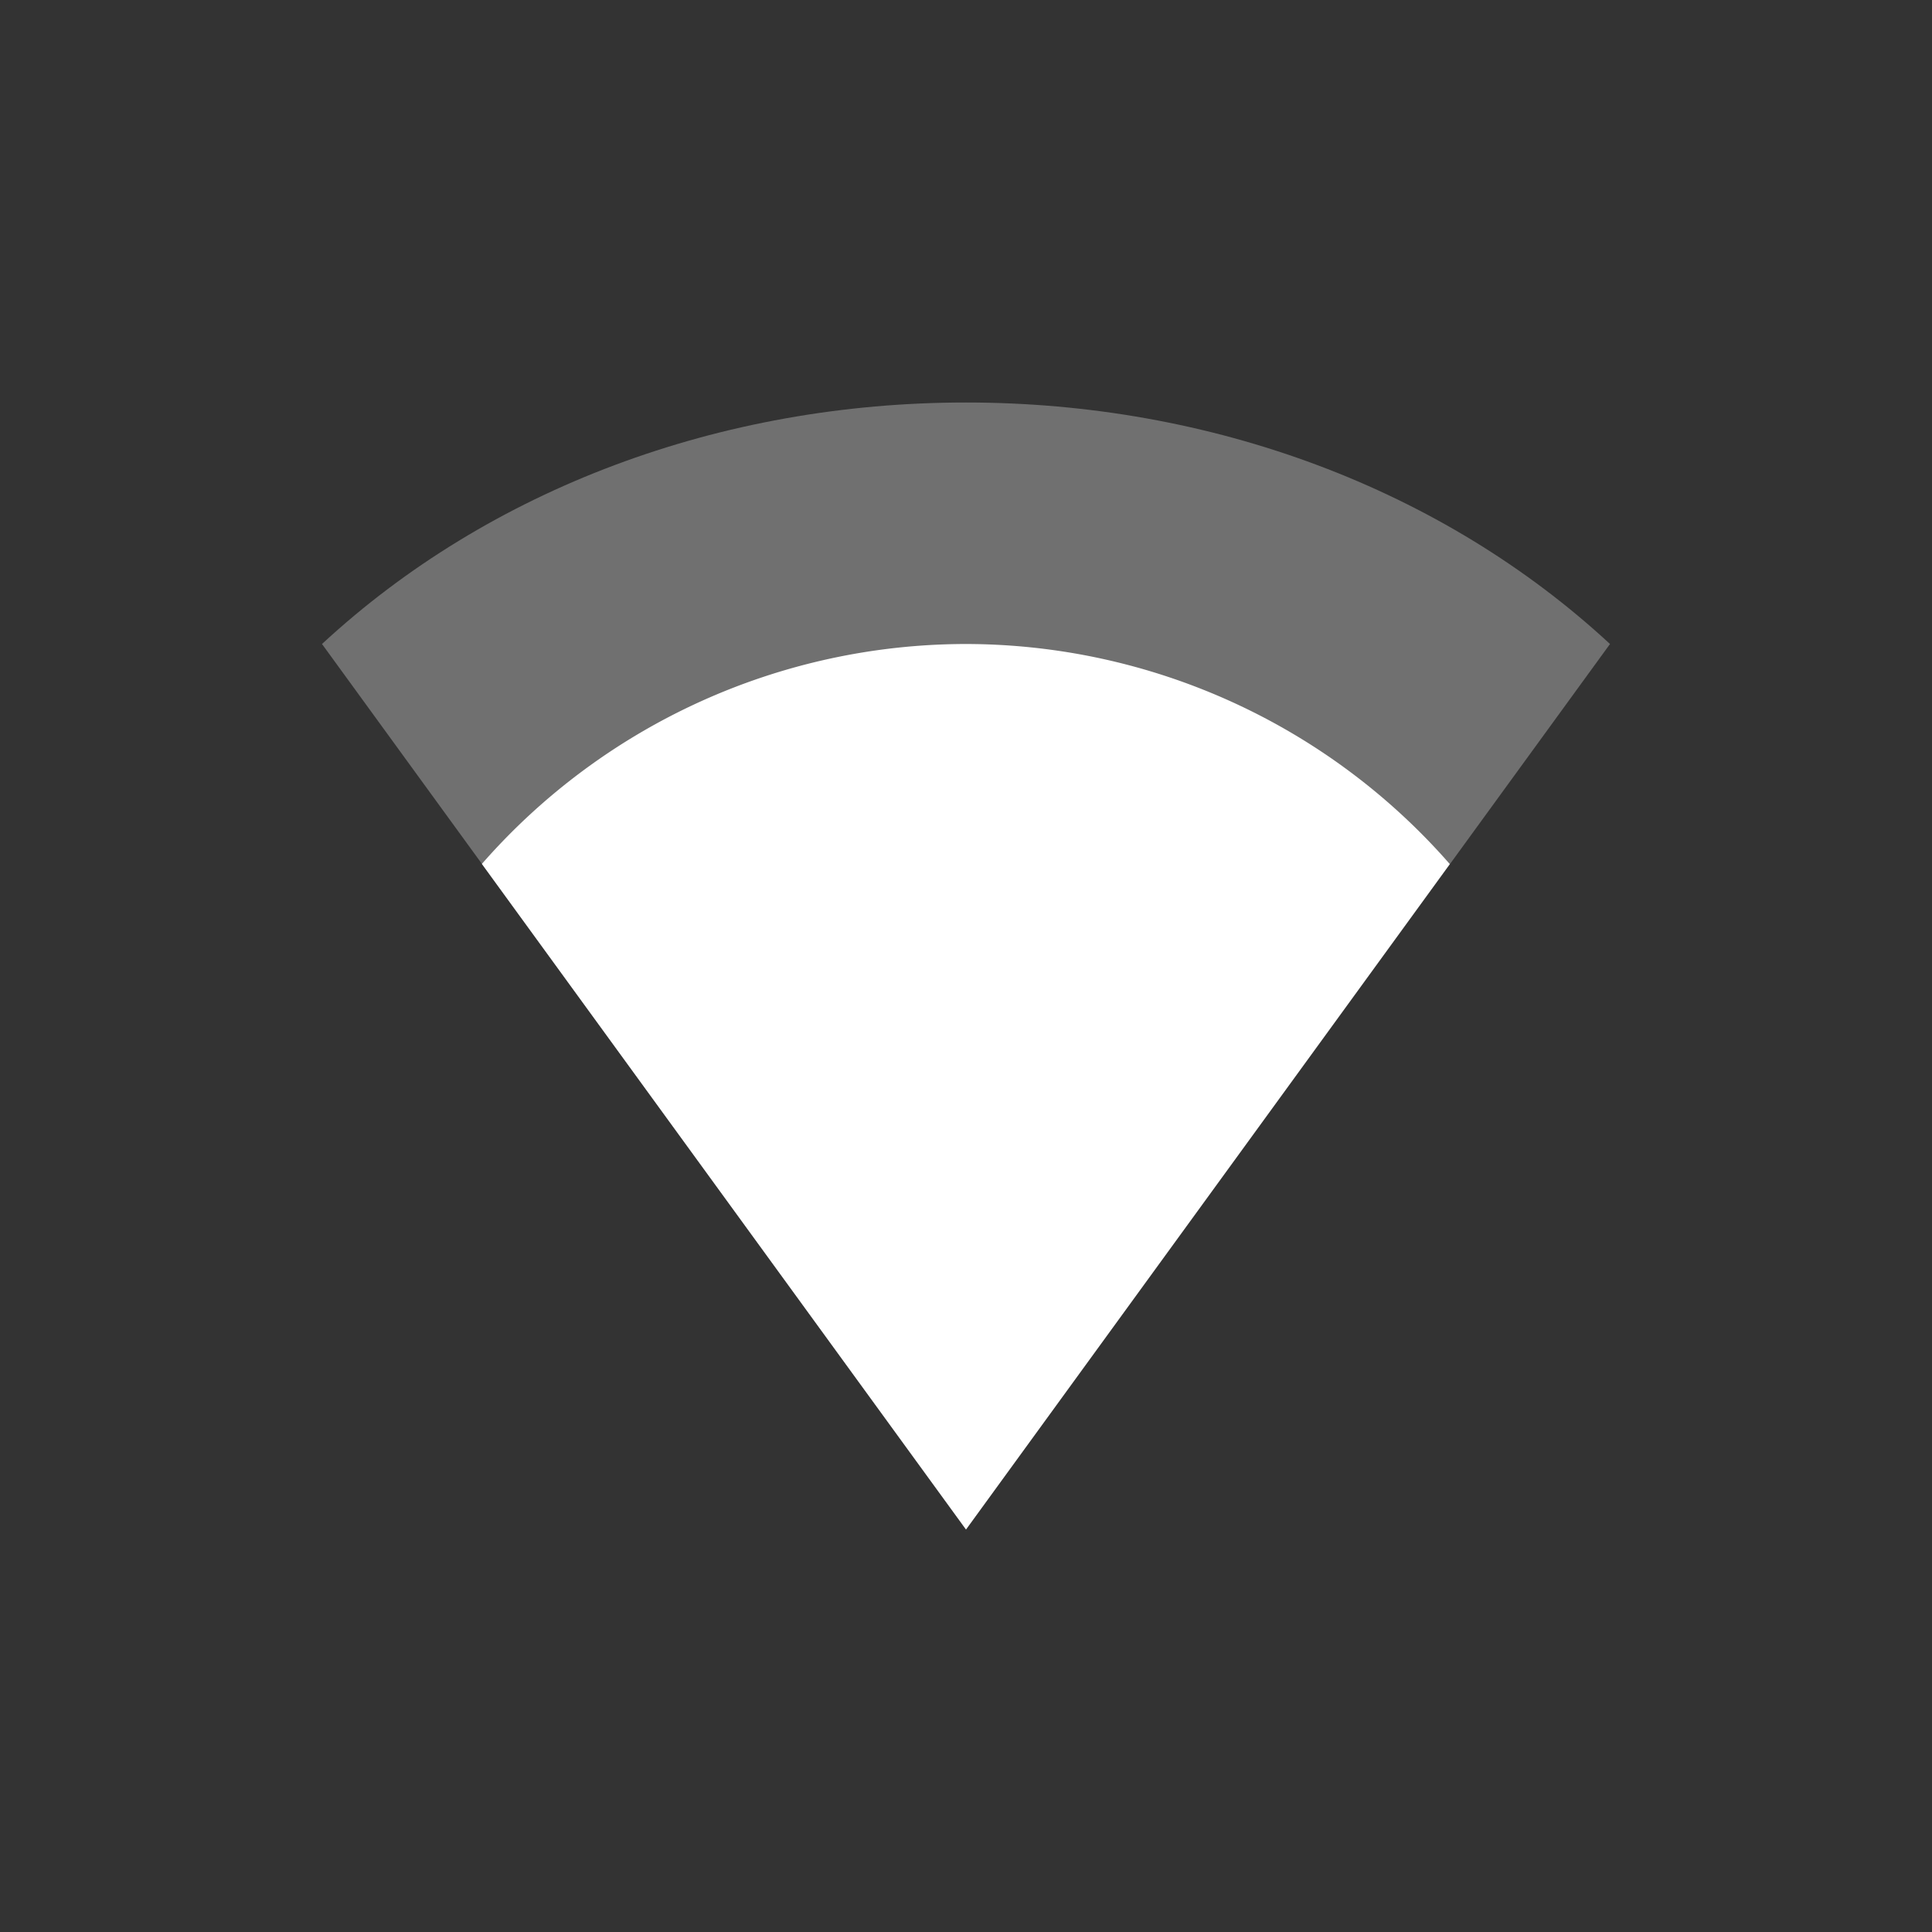 <svg width="48" height="48" version="1.1" xmlns="http://www.w3.org/2000/svg">
<rect width="100%" height="100%" fill="#333333" stroke="none"/>
<defs>
<style id="current-color-scheme" type="text/css">.ColorScheme-Text { color:#ffffff; } .ColorScheme-Highlight { color:#4285f4; } .ColorScheme-NeutralText { color:#ff9800; } .ColorScheme-PositiveText { color:#4caf50; } .ColorScheme-NegativeText { color:#f44336; }</style>
</defs>
<g transform="scale(2)" fill="#ffffff">
<path class="ColorScheme-Text" d="m4 8c2.081-1.927 4.949-3 8-3 3.051 0 5.919 1.073 8 3l-8 11z" opacity=".3"/>
<path class="ColorScheme-Text" d="m12 8a8 8 0 0 0-6.014 2.732l6.014 8.268 6.01-8.266a8 8 0 0 0-6.01-2.734z"/>
</g>
</svg>

